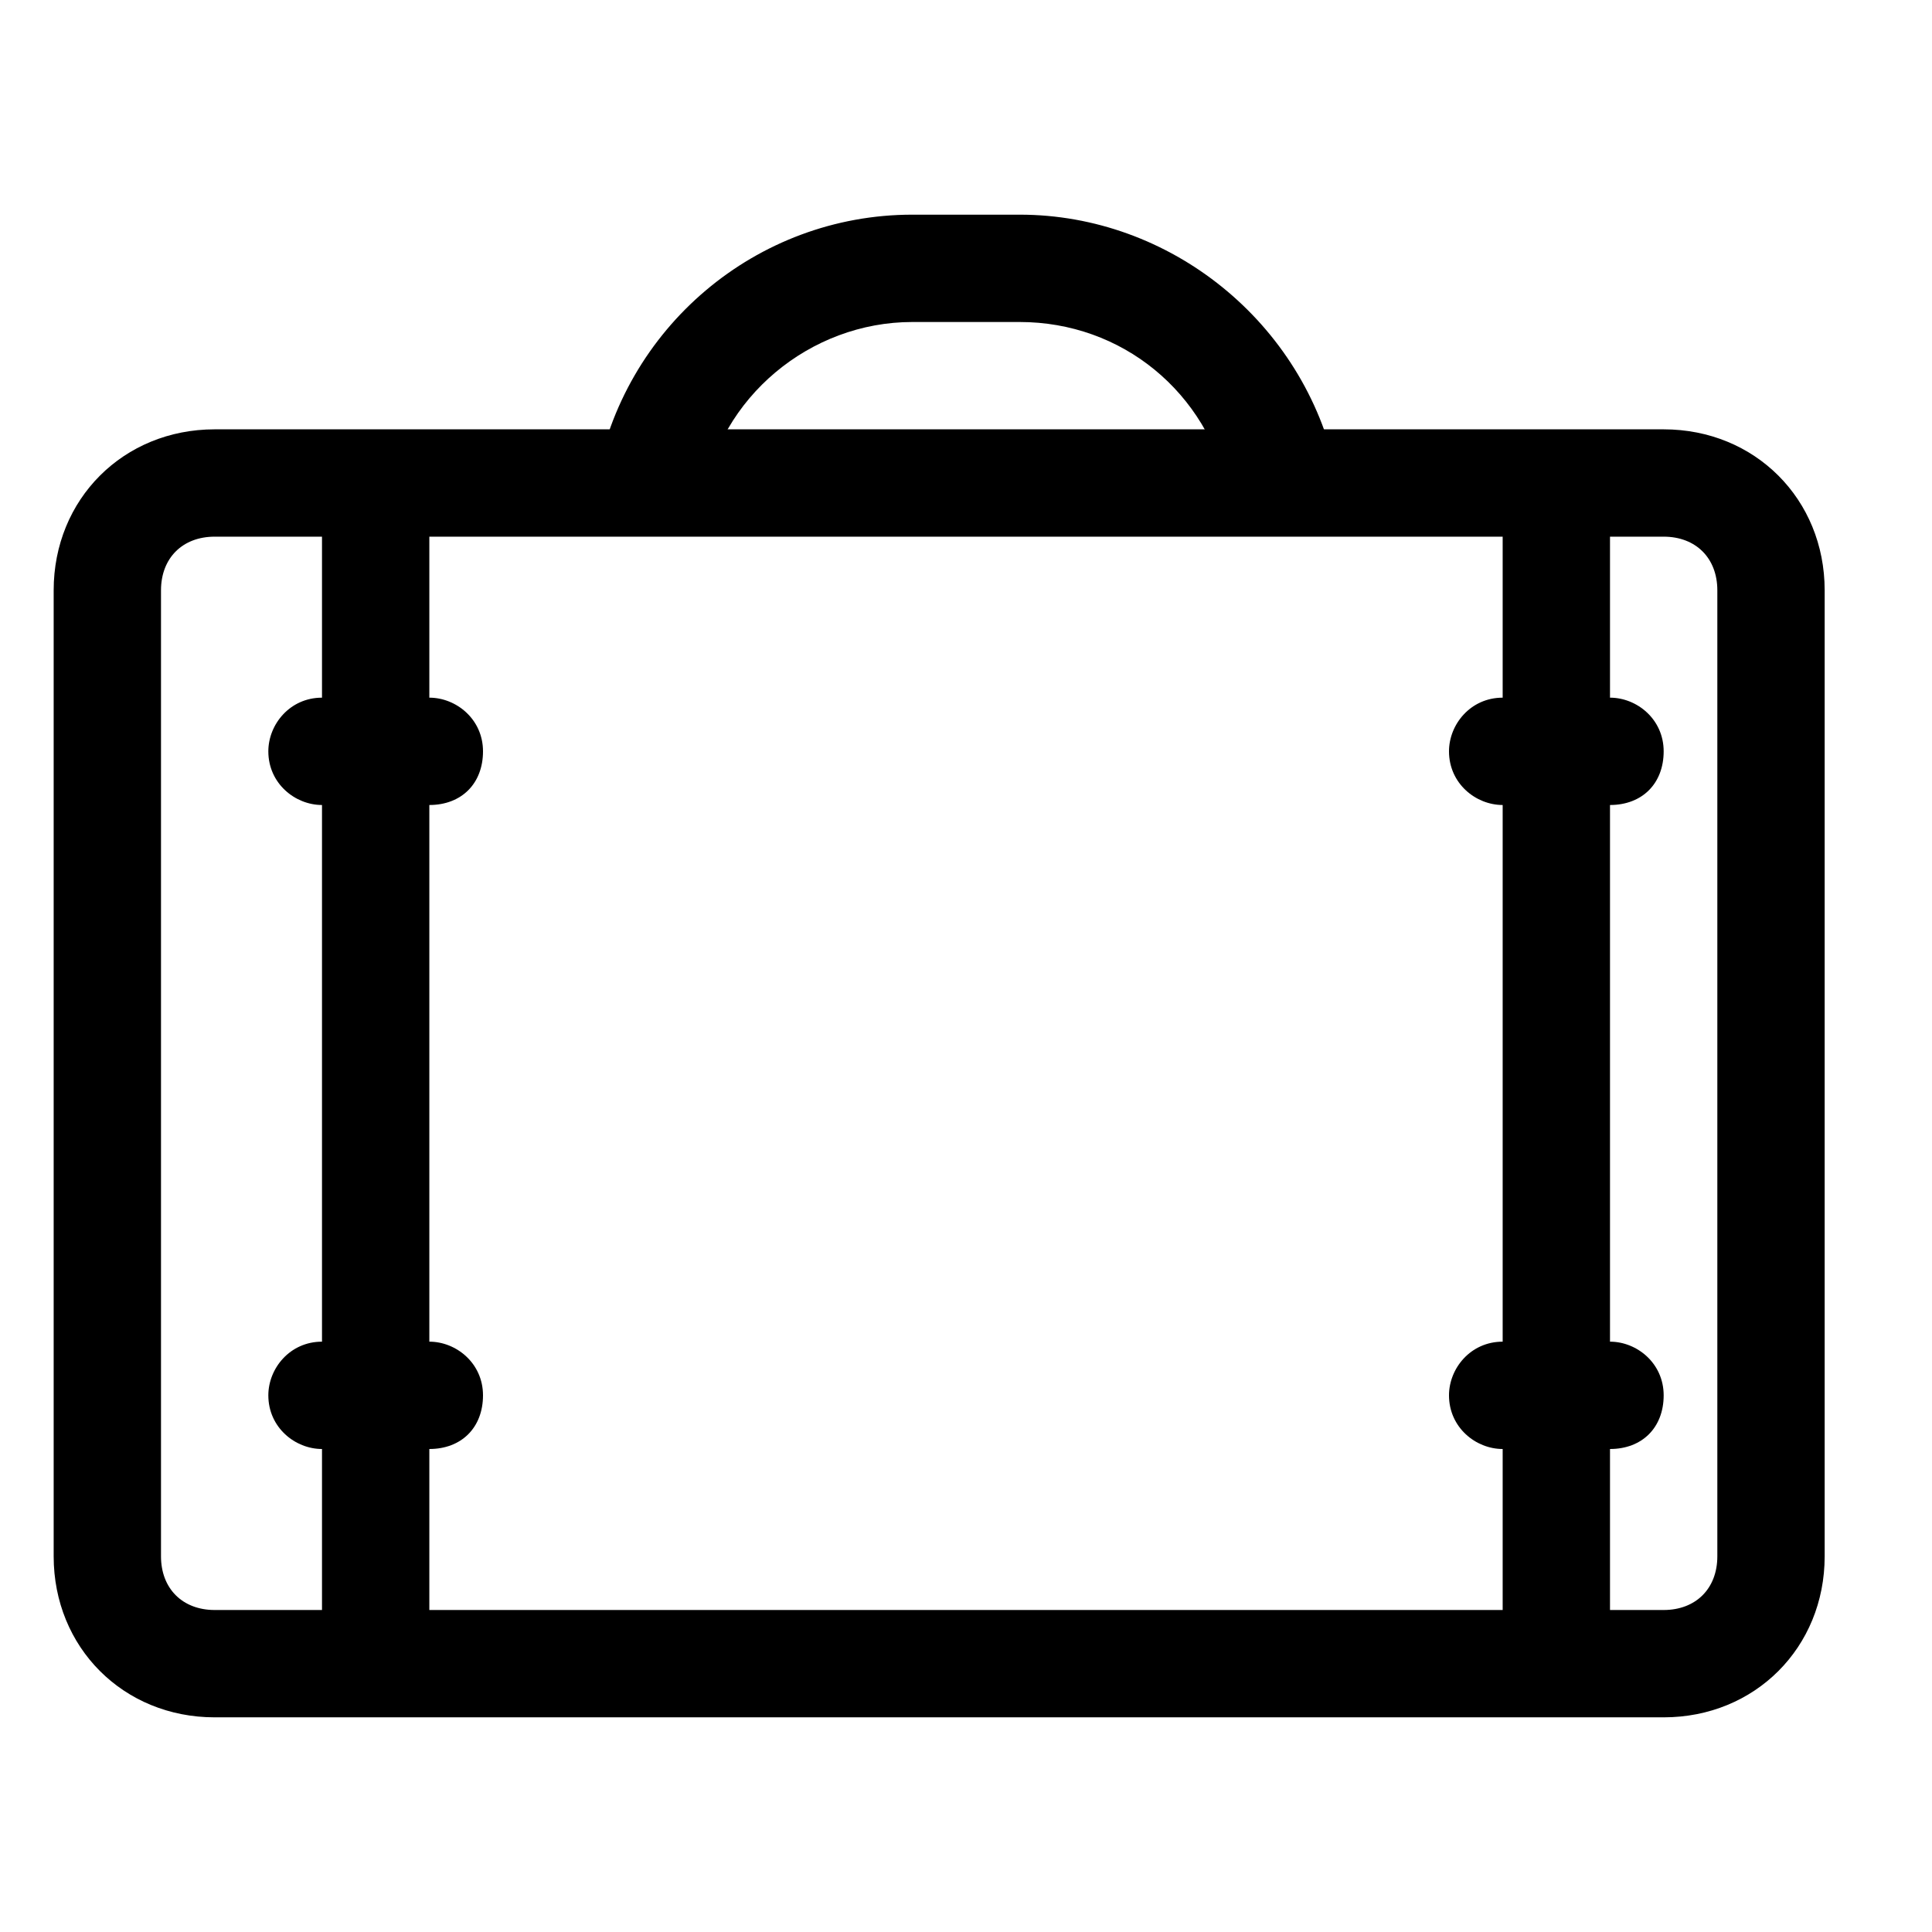 <svg xmlns="http://www.w3.org/2000/svg" viewBox="0 0 36 36">
  <path d="M31 32H4c-1.7 0-3-1.3-3-3V11c0-1.7 1.3-3 3-3h27c1.7 0 3 1.3 3 3v18c0 1.7-1.3 3-3 3zM4 10c-.6 0-1 .4-1 1v18c0 .6.4 1 1 1h27c.6 0 1-.4 1-1V11c0-.6-.4-1-1-1H4z"/>
  <path d="M7 31c-.6 0-1-.4-1-1V10c0-.5.4-1 1-1 .5 0 1 .4 1 1v20c0 .6-.4 1-1 1zM29 31c-.6 0-1-.4-1-1V10c0-.5.4-1 1-1 .5 0 1 .4 1 1v20c0 .6-.4 1-1 1z"/>
  <path d="M8 27H6c-.5 0-1-.4-1-1 0-.5.4-1 1-1h2c.5 0 1 .4 1 1s-.4 1-1 1zM30 27h-2c-.5 0-1-.4-1-1 0-.5.4-1 1-1h2c.5 0 1 .4 1 1s-.4 1-1 1zM8 15H6c-.5 0-1-.4-1-1 0-.5.4-1 1-1h2c.5 0 1 .4 1 1s-.4 1-1 1zM30 15h-2c-.5 0-1-.4-1-1 0-.5.4-1 1-1h2c.5 0 1 .4 1 1s-.4 1-1 1zM13.1 9.3l-2-.3c.5-2.9 3-5 5.9-5h2c2.8 0 5.3 2 5.9 4.8l-2 .4C22.5 7.3 20.9 6 19 6h-2c-1.9 0-3.6 1.4-3.9 3.3z"/>
</svg>

